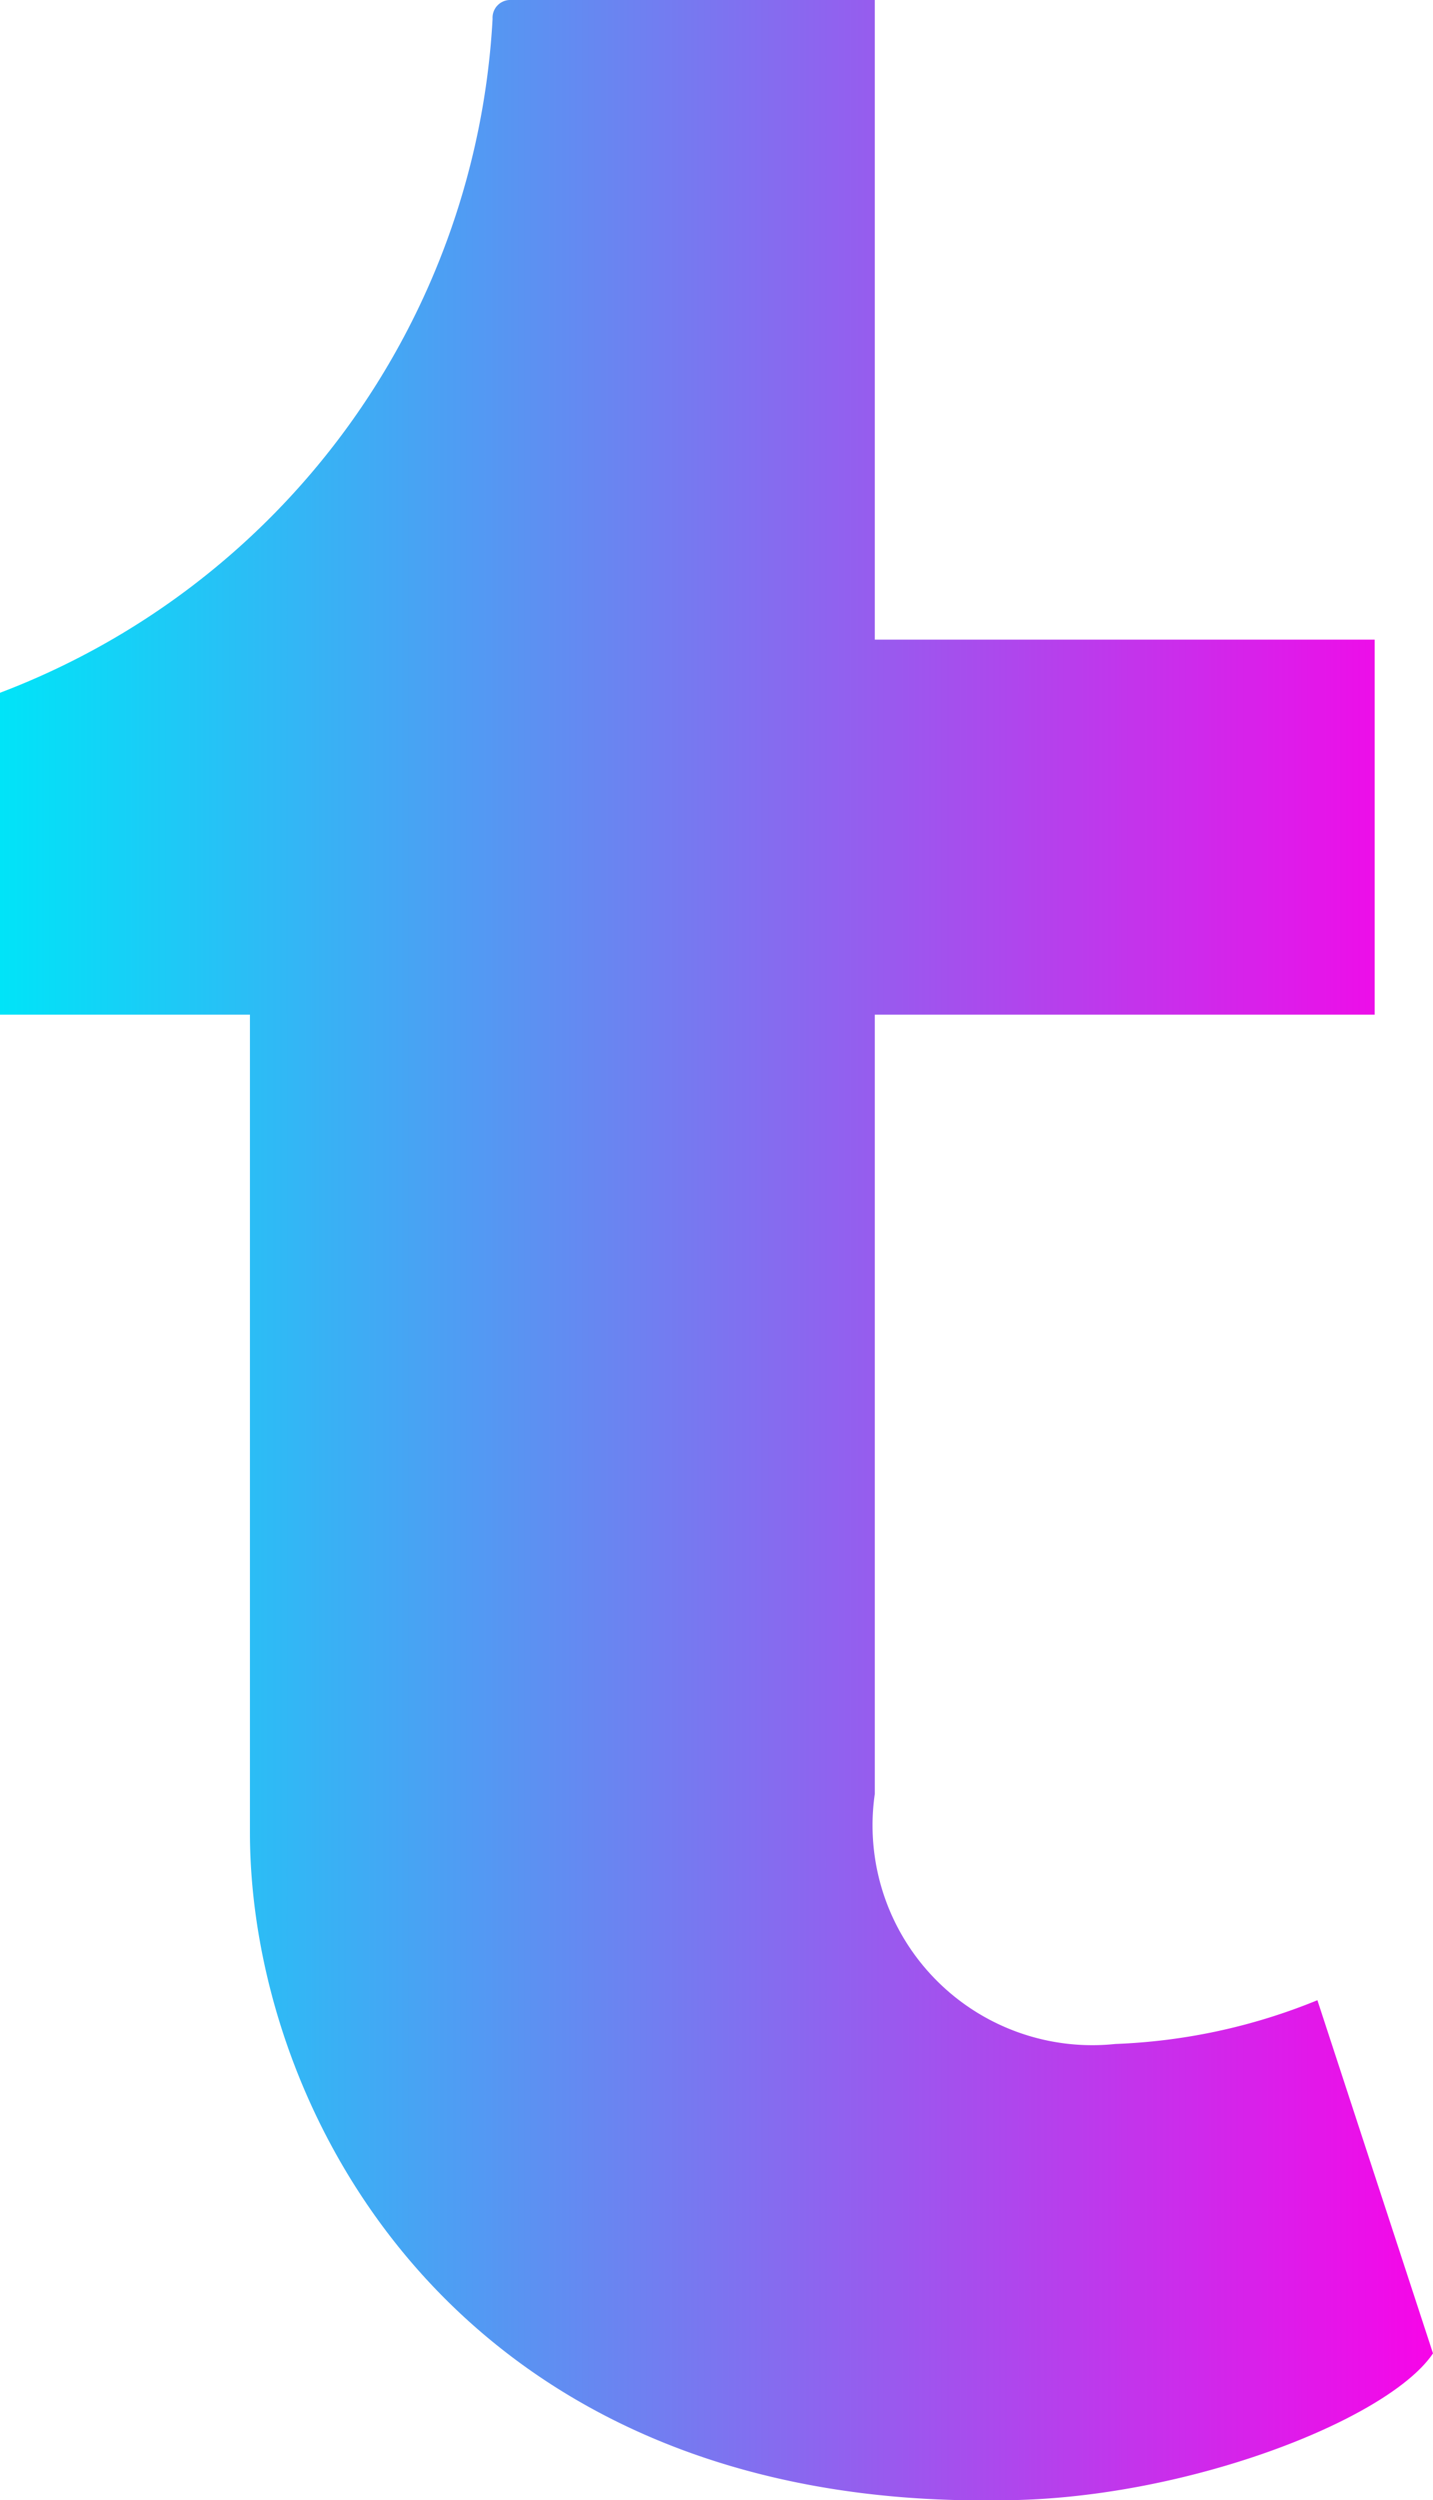 <svg xmlns="http://www.w3.org/2000/svg" xmlns:xlink="http://www.w3.org/1999/xlink" viewBox="0 0 13.76 24">
  <defs>
    <style>
      .cls-1 {
        fill: url(#Degradado_sin_nombre_2);
      }
    </style>
    <linearGradient id="Degradado_sin_nombre_2" data-name="Degradado sin nombre 2" y1="12" x2="13.76" y2="12" gradientUnits="userSpaceOnUse">
      <stop offset="0" stop-color="#00e4f8"/>
      <stop offset="1" stop-color="#f705e8"/>
    </linearGradient>
  </defs>
  <g id="Layer_2" data-name="Layer 2">
    <g id="Layer_1-2" data-name="Layer 1">
      <path class="cls-1" d="M12.65,19.2a5.67,5.67,0,0,1-1.94.42,2.11,2.11,0,0,1-2.31-2.4V9.74h4.8V6.14H8.4V0H4.89a.17.17,0,0,0-.16.18A7.35,7.35,0,0,1,0,6.65V9.74H2.4v7.85c0,2.68,2,6.49,7.2,6.41,1.76,0,3.73-.77,4.16-1.41Z"/>
    </g>
  </g>
</svg>
